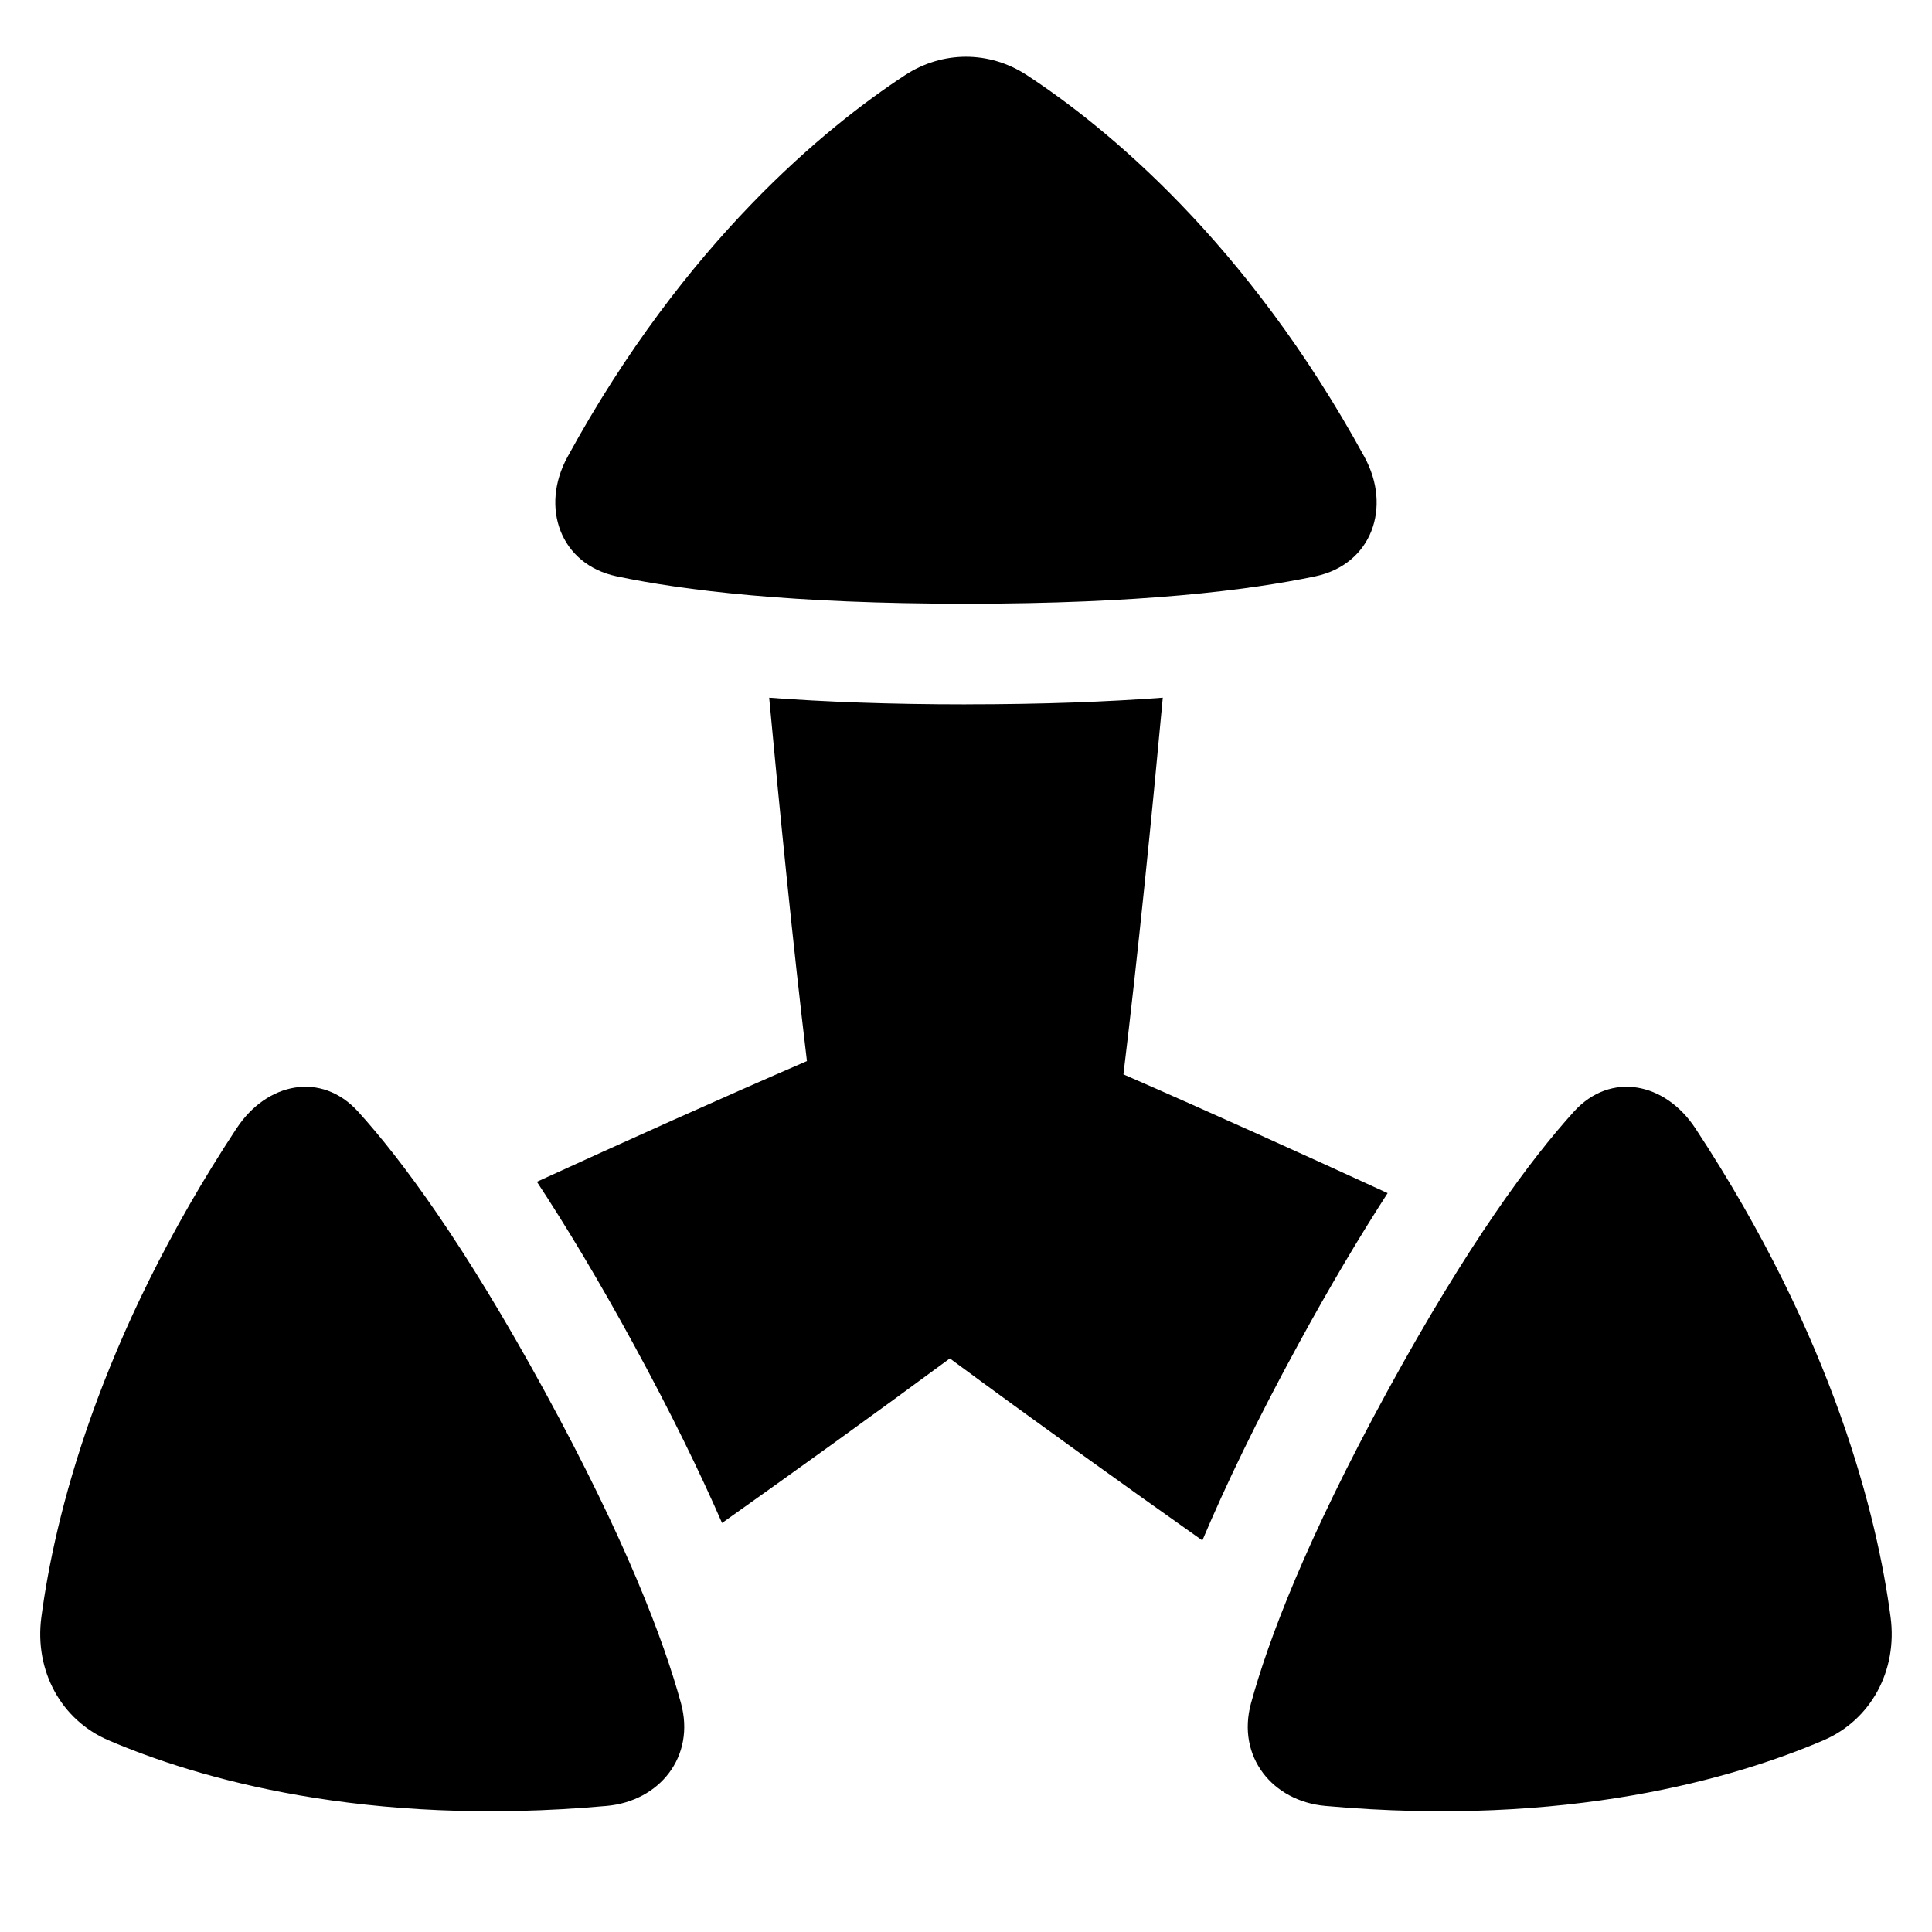 <svg xmlns="http://www.w3.org/2000/svg" fill="none" viewBox="0 0 48 48" id="3d-Coordinate-Axis--Streamline-Plump">
  <desc>
    3d Coordinate Axis Streamline Icon: https://streamlinehq.com
  </desc>
  <g id="3d-coordinate-axis">
    <path id="Union" fill="#000000" fill-rule="evenodd" d="M15.319 14.318c-1.397 -0.295 -1.905 -1.712 -1.22 -2.965 2.923 -5.348 6.424 -8.199 8.382 -9.483 0.935 -0.614 2.102 -0.614 3.037 0 1.958 1.284 5.459 4.135 8.382 9.483 0.685 1.253 0.177 2.67 -1.22 2.965 -1.647 0.347 -4.356 0.682 -8.681 0.682 -4.325 0 -7.034 -0.335 -8.681 -0.682Zm23.784 13.3c0.91 -1.003 2.266 -0.728 3.017 0.413 3.453 5.245 4.525 9.676 4.852 12.151 0.175 1.328 -0.492 2.551 -1.667 3.055 -2.19 0.938 -6.354 2.171 -12.376 1.631 -1.31 -0.117 -2.213 -1.221 -1.847 -2.556 0.431 -1.569 1.366 -4.046 3.379 -7.733 2.013 -3.687 3.573 -5.782 4.642 -6.961Zm-33.223 0.413c0.751 -1.141 2.107 -1.416 3.017 -0.413 1.069 1.179 2.63 3.274 4.642 6.961 2.013 3.687 2.948 6.164 3.379 7.733 0.366 1.335 -0.537 2.439 -1.847 2.556 -6.021 0.54 -10.186 -0.693 -12.376 -1.631 -1.175 -0.503 -1.843 -1.726 -1.668 -3.055 0.327 -2.475 1.4 -6.906 4.852 -12.151ZM24 17.5c-1.901 0 -3.517 -0.063 -4.89 -0.165 0.264 2.844 0.591 6.132 0.938 9.027 -2.199 0.951 -4.564 2.017 -6.709 2.999 0.725 1.102 1.524 2.427 2.393 4.02 0.932 1.708 1.652 3.185 2.207 4.457 1.814 -1.288 3.805 -2.718 5.66 -4.088 2.066 1.526 4.301 3.127 6.273 4.522 0.578 -1.367 1.353 -2.986 2.394 -4.891 0.797 -1.46 1.534 -2.694 2.209 -3.738 -2.062 -0.948 -4.372 -1.994 -6.564 -2.951 0.362 -2.973 0.705 -6.405 0.978 -9.358 -1.373 0.102 -2.989 0.165 -4.889 0.165Z" clip-rule="evenodd" stroke-width="1"></path>
  </g>
</svg>